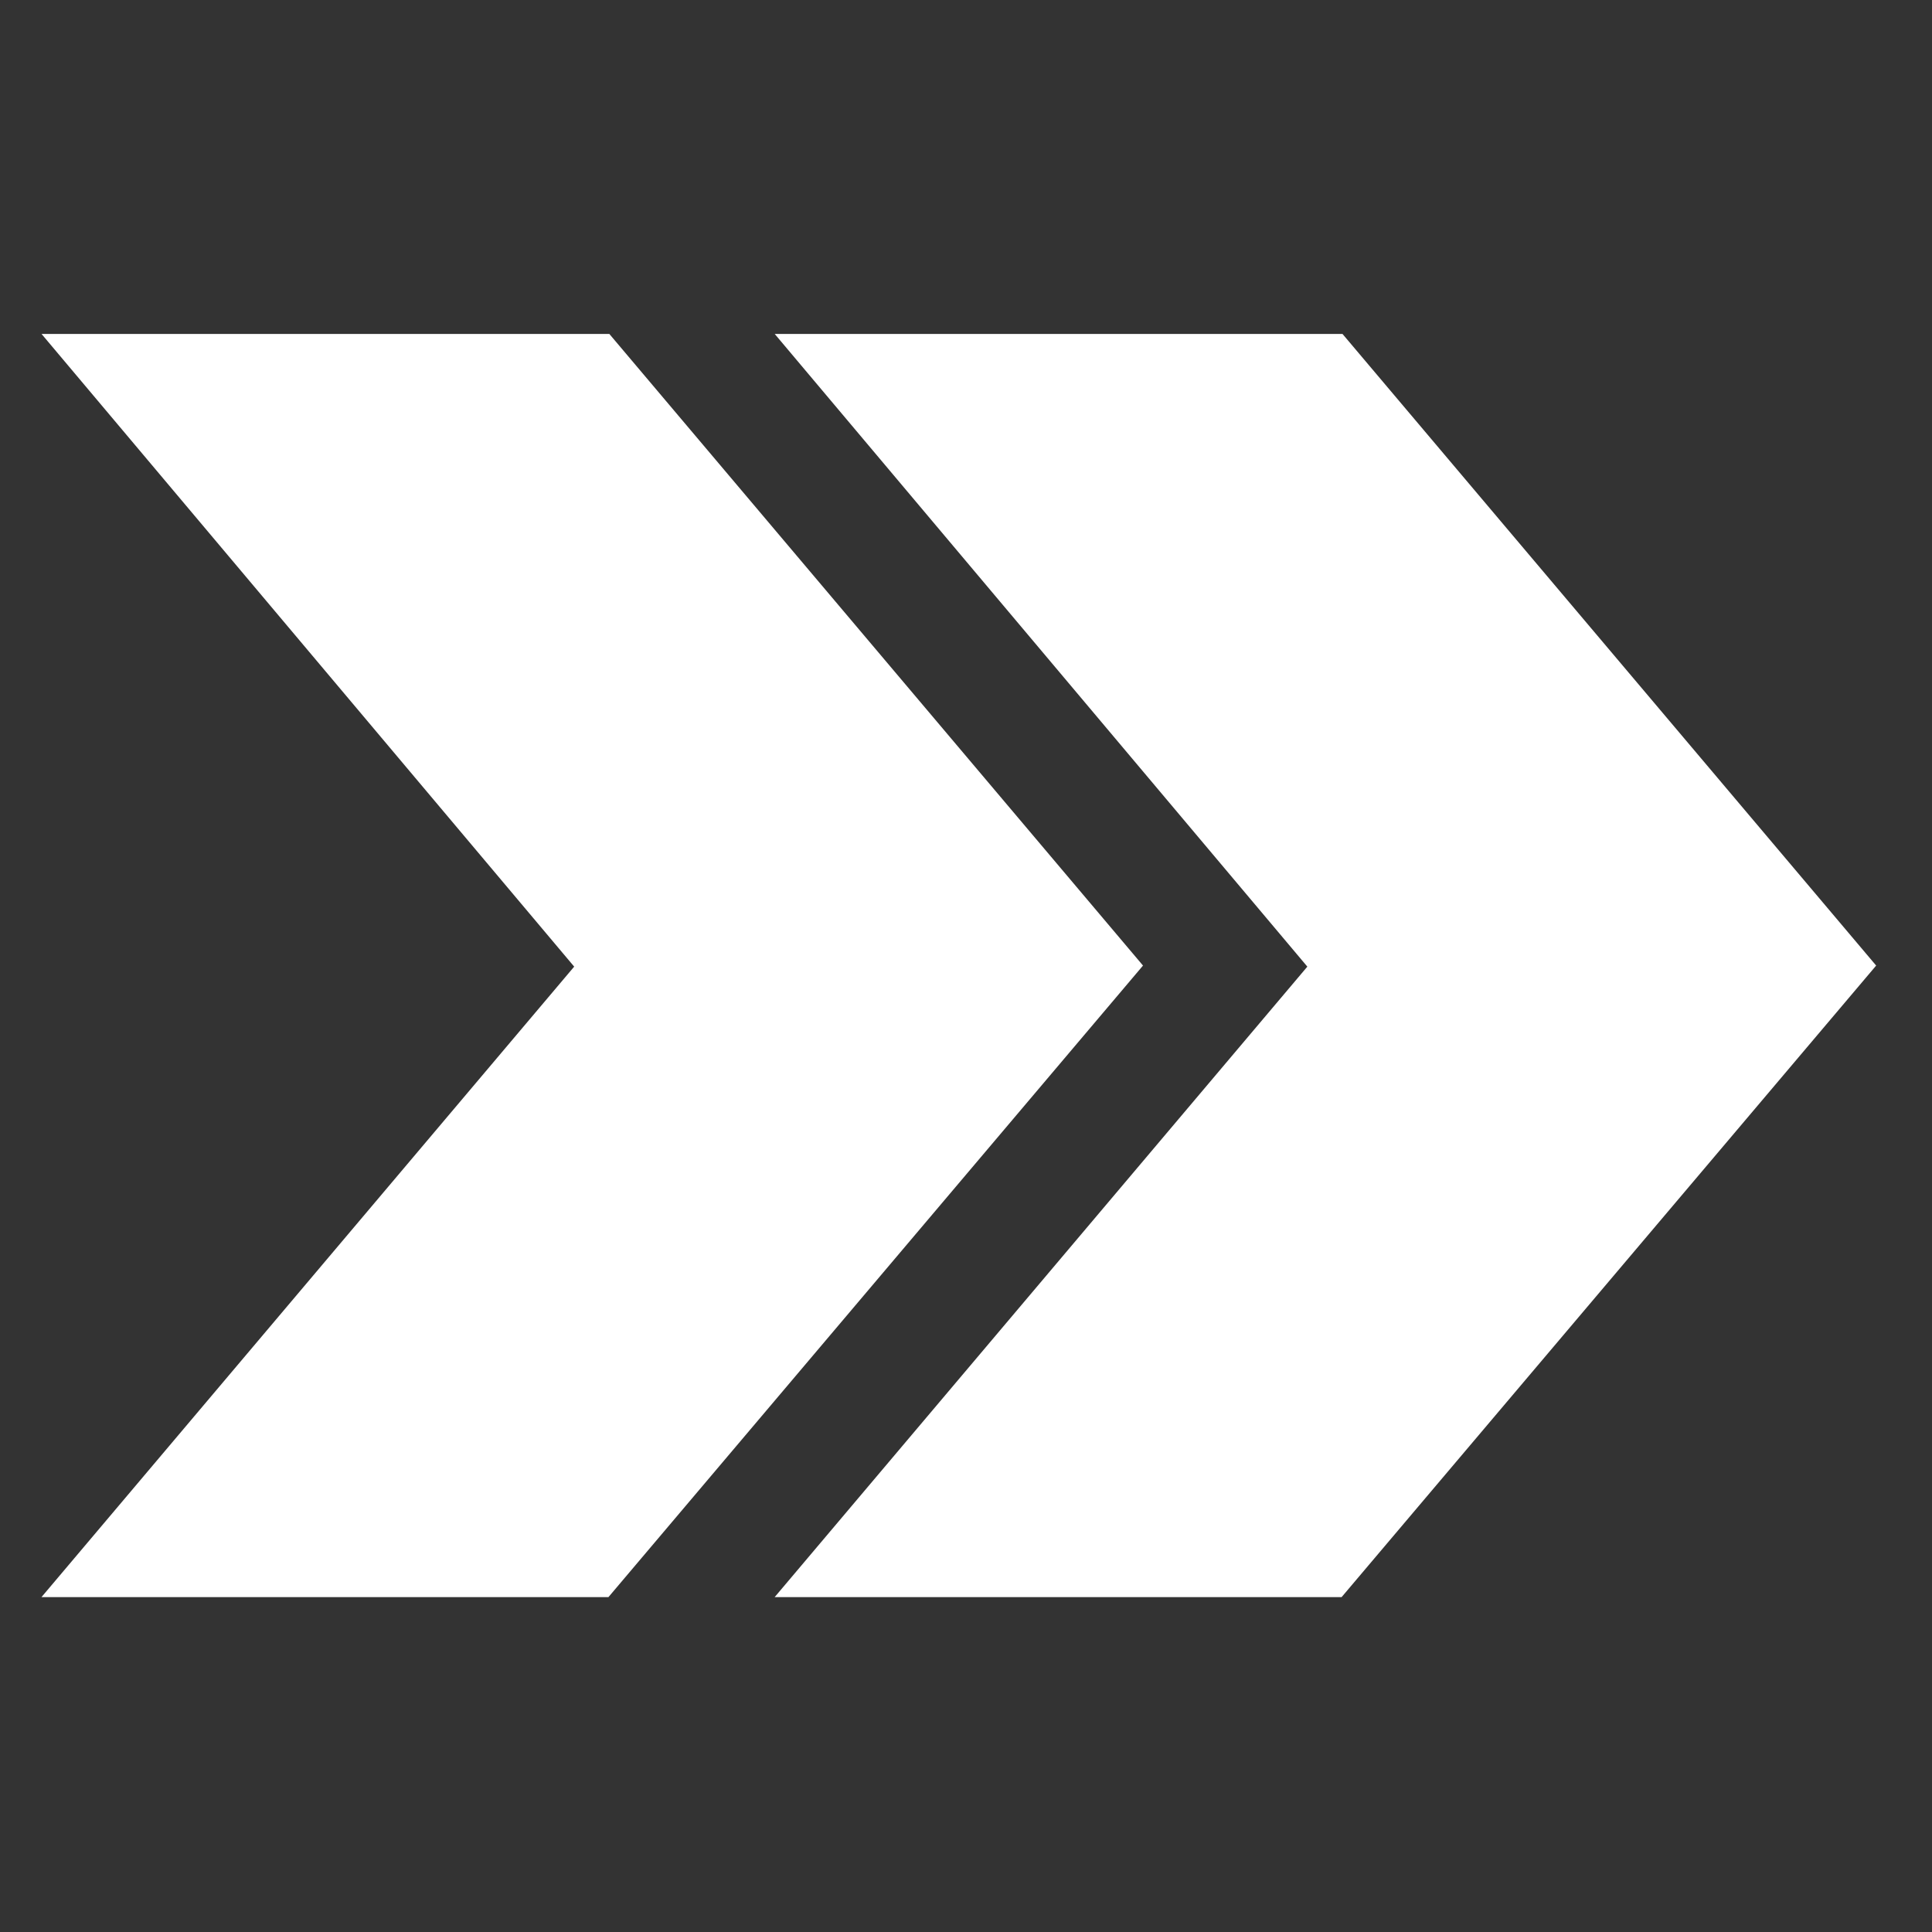 <?xml version="1.0" encoding="utf-8"?>
<!-- Generator: Adobe Illustrator 23.0.1, SVG Export Plug-In . SVG Version: 6.00 Build 0)  -->
<svg version="1.1" xmlns="http://www.w3.org/2000/svg" xmlns:xlink="http://www.w3.org/1999/xlink" x="0px" y="0px"
	 viewBox="0 0 1000 1000" style="enable-background:new 0 0 1000 1000;" xml:space="preserve">
<rect x="0" y="0" width="1000" height="1000" fill="#333333" stroke="none"/>
<style type="text/css">
	.st0{fill:#FFFFFF;stroke:#FFFFFF;stroke-width:20;stroke-miterlimit:10;}
</style>
<g id="Layer_1">
	<polygon class="st0" points="43,182.86 310.28,500.34 43,816.68 310.28,816.68 578.52,499.77 310.76,182.86 	"/>
	<polygon class="st0" points="422.49,182.86 689.76,500.34 422.49,816.68 689.76,816.68 958,499.77 690.24,182.86 	"/>
</g>
<g id="Layer_2">
</g>
</svg>

